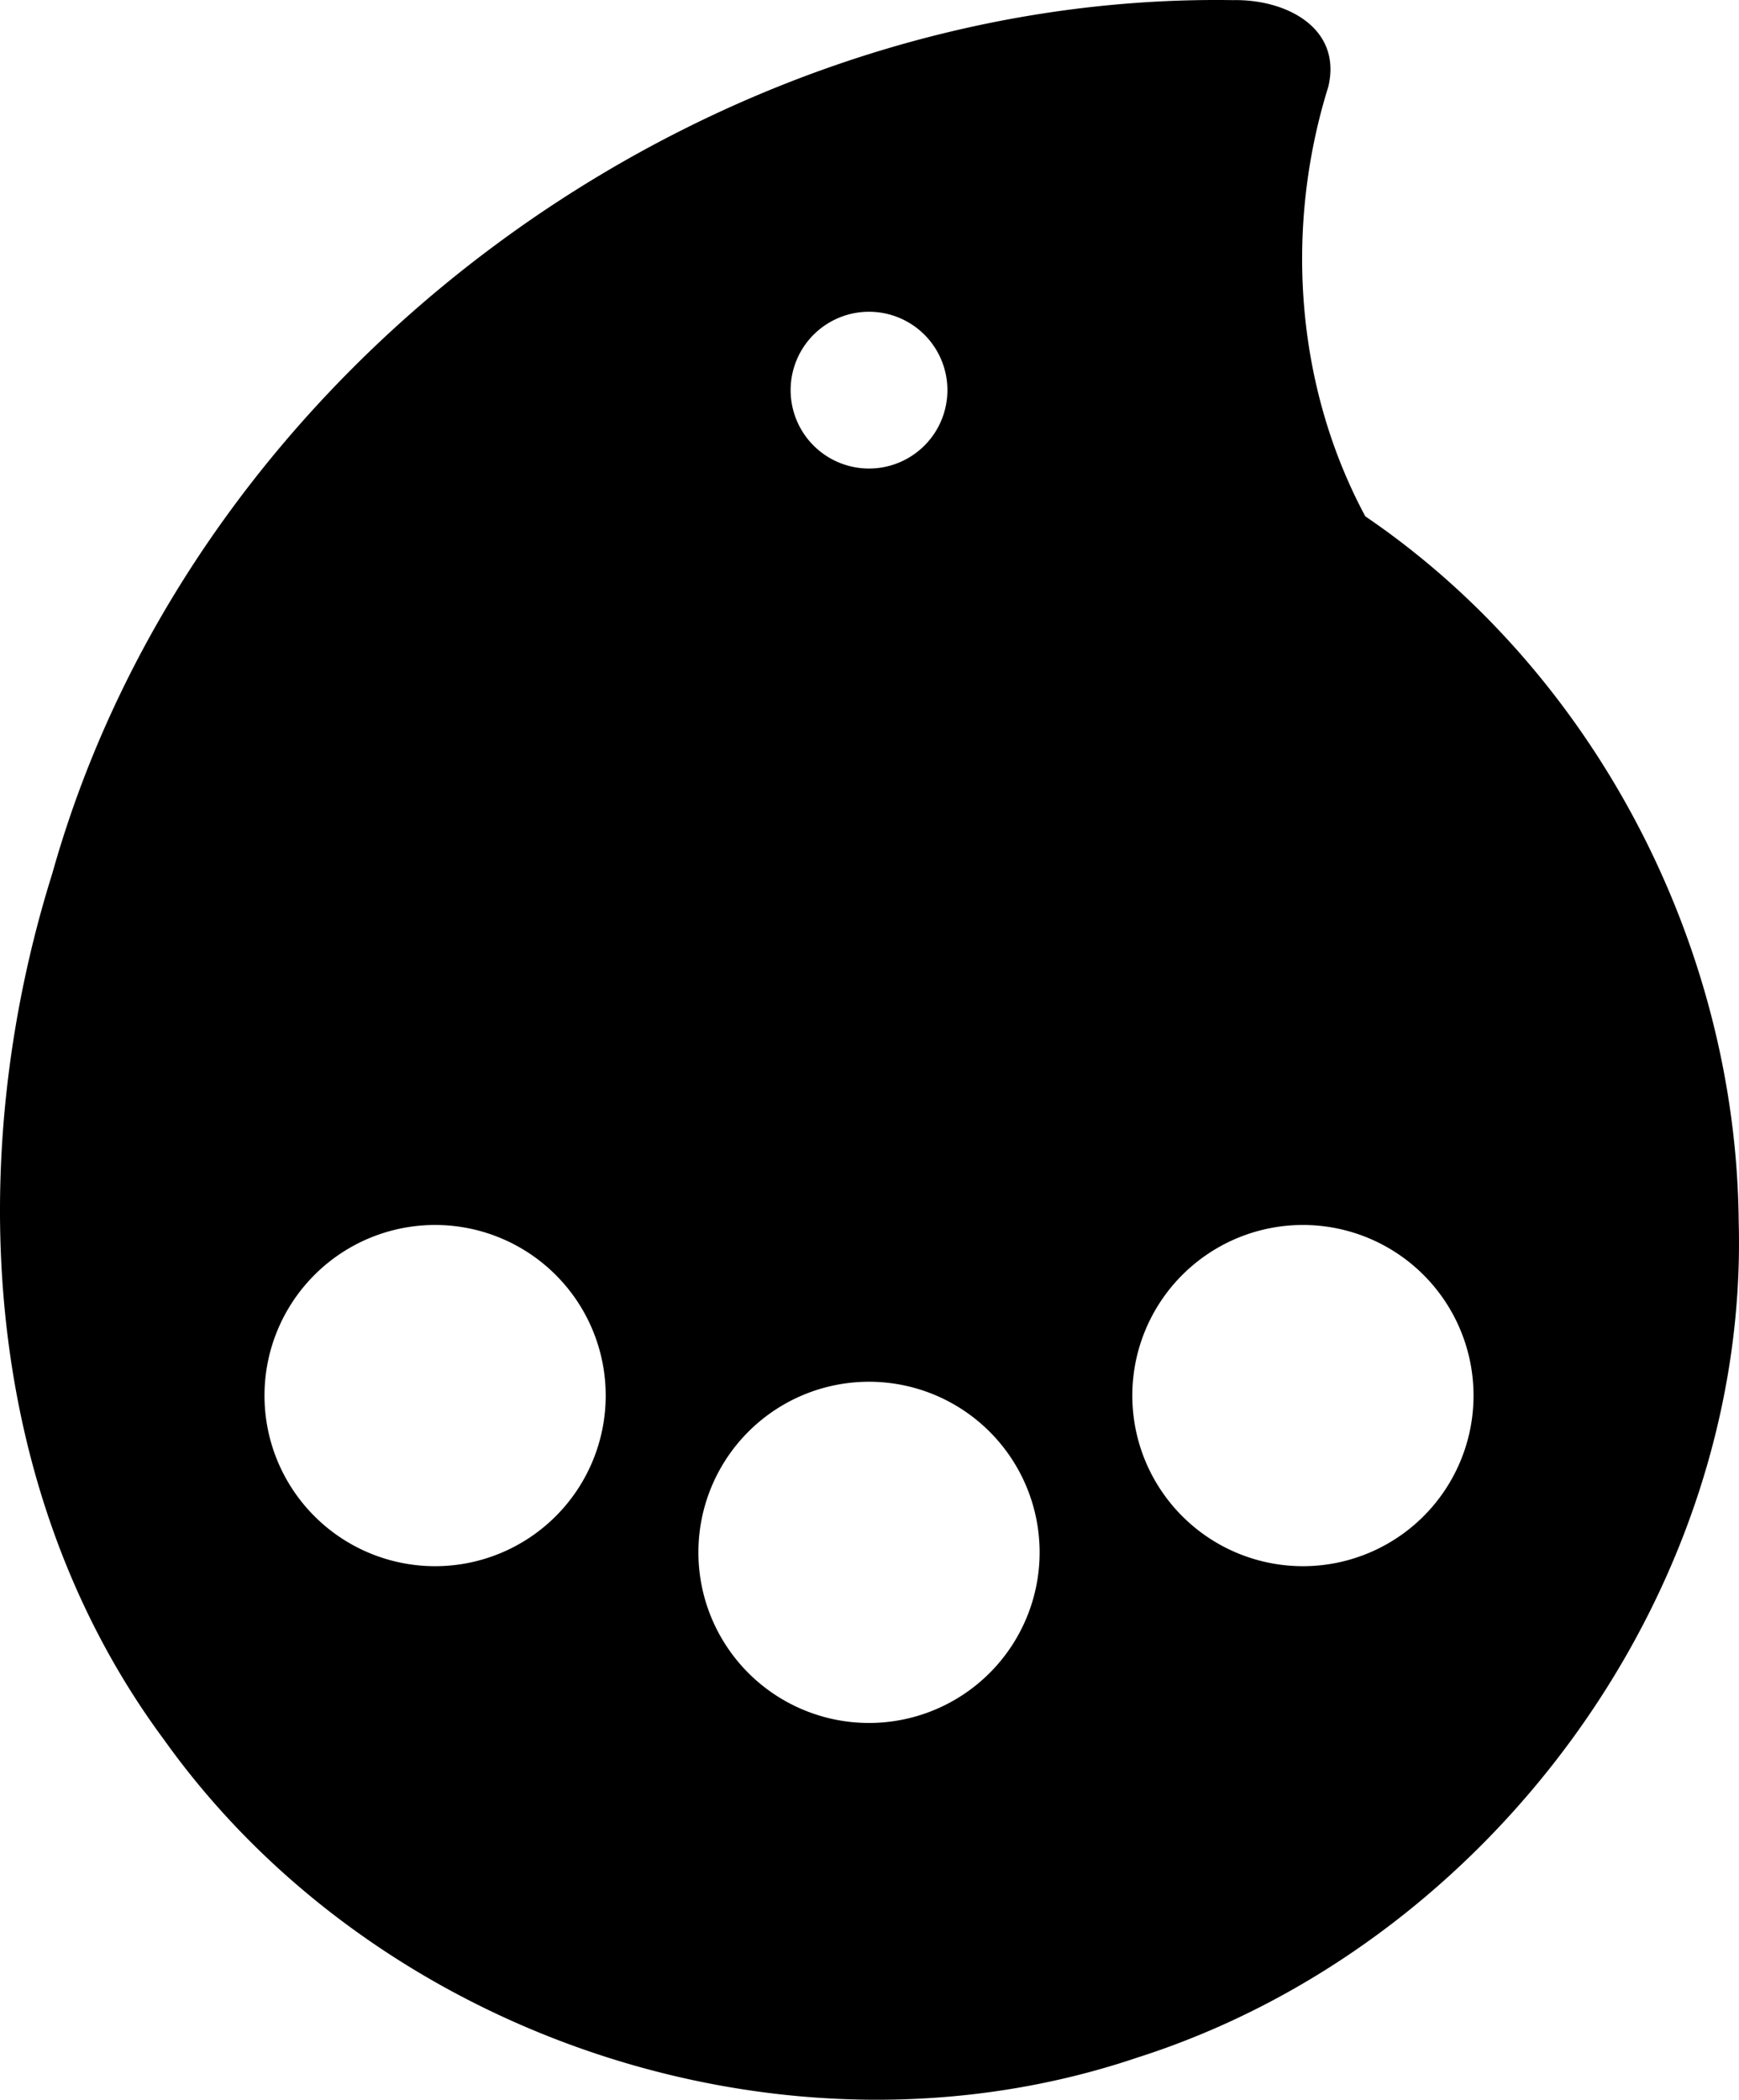 <svg version="1.1" viewBox="0 0 424.033 512" xmlns="http://www.w3.org/2000/svg"><path d="m300.683 0.032c-128.559-1.973-253.043 88.652-287.923 212.923-21.867 69.745-17.39 151.081 27.221 211.238 51.949 72.868 152.281 106.284 237.307 77.537 85.746-27.305 149.148-113.314 146.675-203.781-0.598-67.417-35.134-134.031-91.049-172.043-17.109-31.876-19.741-70.42-9.017-104.778 3.351-14.209-10.101-21.345-23.213-21.097zm-88.785 75.987a19.114 19.114 0 0 1 19.114 19.114 19.114 19.114 0 0 1-19.114 19.114 19.114 19.114 0 0 1-19.114-19.114 19.114 19.114 0 0 1 19.114-19.114zm-105.804 222.679a41.6 41.6 0 0 1 41.6 41.6 41.6 41.6 0 0 1-41.6 41.6 41.6 41.6 0 0 1-41.6-41.6 41.6 41.6 0 0 1 41.6-41.6zm211.607 0a41.6 41.6 0 0 1 41.6 41.6 41.6 41.6 0 0 1-41.6 41.6 41.6 41.6 0 0 1-41.6-41.6 41.6 41.6 0 0 1 41.6-41.6zm-105.804 38.227a41.6 41.6 0 0 1 41.6 41.6 41.6 41.6 0 0 1-41.6 41.6 41.6 41.6 0 0 1-41.6-41.6 41.6 41.6 0 0 1 41.6-41.6z" stroke-width=".937"/></svg>
